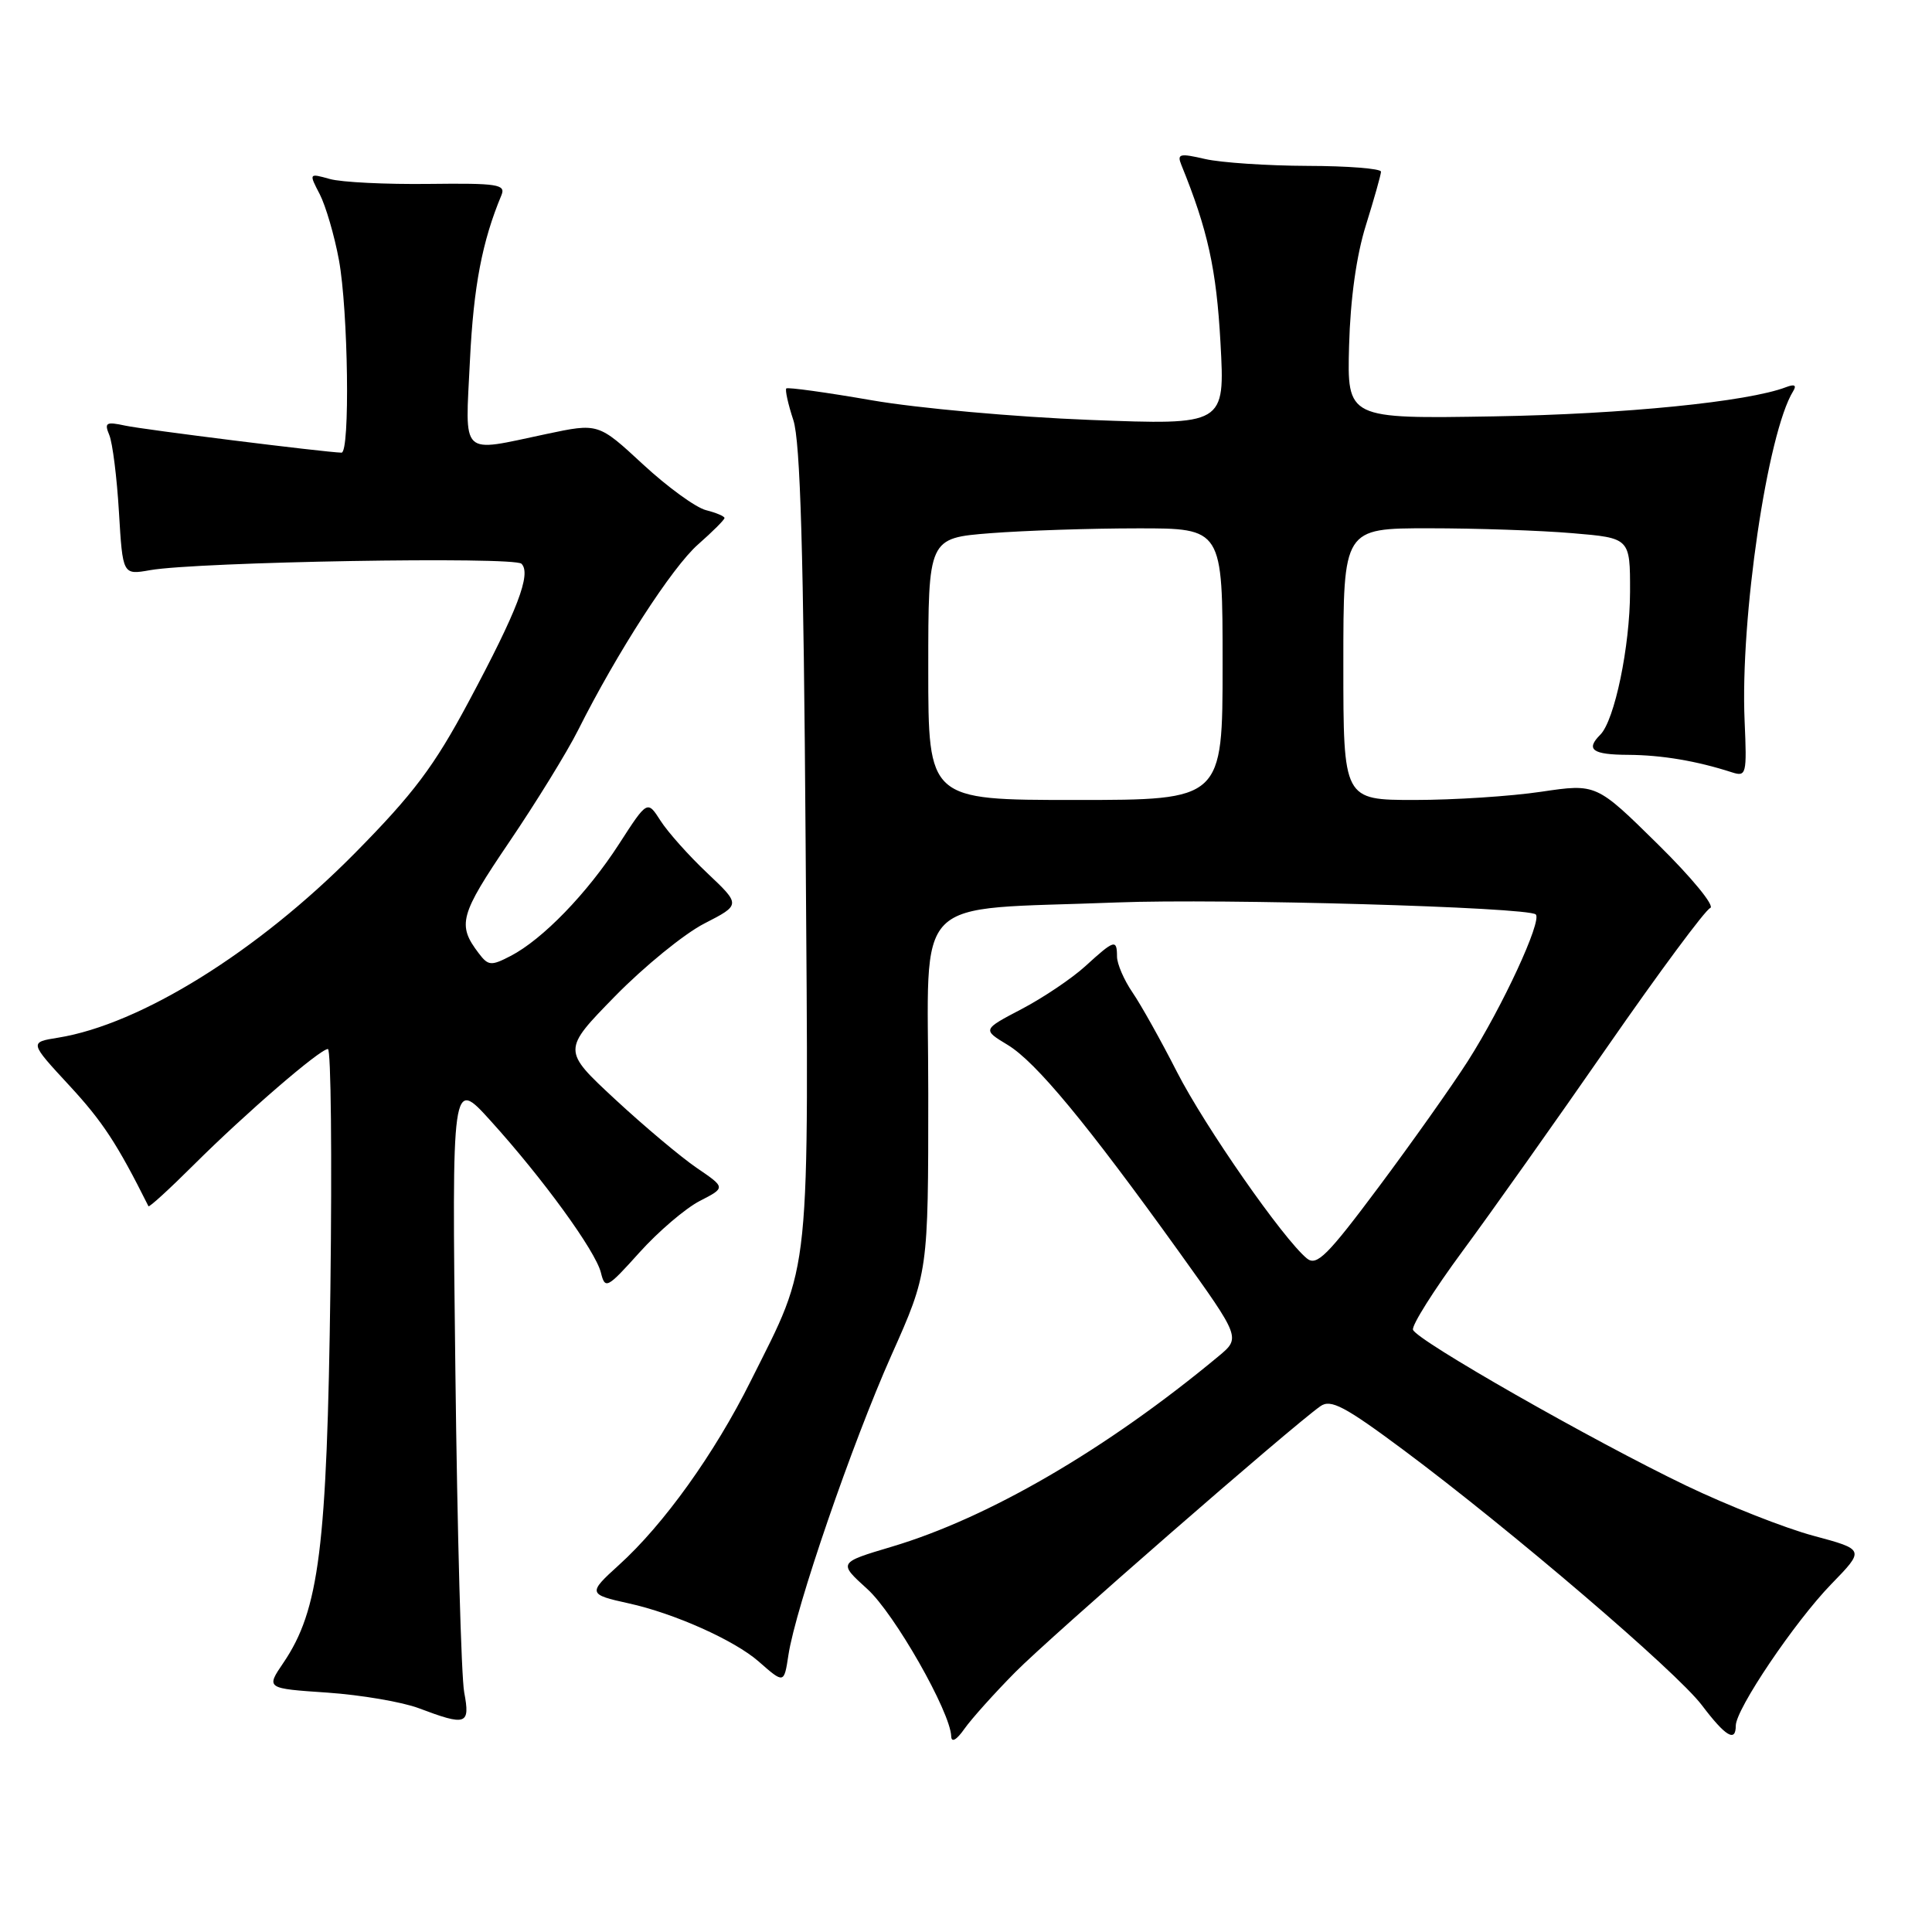 <?xml version="1.0" encoding="UTF-8" standalone="no"?>
<!DOCTYPE svg PUBLIC "-//W3C//DTD SVG 1.1//EN" "http://www.w3.org/Graphics/SVG/1.1/DTD/svg11.dtd" >
<svg xmlns="http://www.w3.org/2000/svg" xmlns:xlink="http://www.w3.org/1999/xlink" version="1.1" viewBox="0 0 256 256">
 <g >
 <path fill="currentColor"
d=" M 134.52 221.58 C 139.09 216.95 171.04 189.10 174.96 186.33 C 176.33 185.36 178.16 186.32 185.97 192.13 C 200.18 202.72 222.13 221.49 225.50 225.94 C 228.64 230.09 230.00 230.91 230.00 228.66 C 230.00 226.47 237.83 214.87 242.65 209.91 C 247.10 205.33 247.10 205.33 240.30 203.50 C 236.56 202.50 229.00 199.52 223.50 196.89 C 211.04 190.91 187.70 177.60 187.23 176.20 C 187.04 175.63 189.98 170.96 193.76 165.83 C 197.55 160.70 206.22 148.46 213.03 138.64 C 219.85 128.81 225.96 120.57 226.61 120.32 C 227.27 120.07 224.19 116.31 219.66 111.85 C 211.52 103.83 211.52 103.83 204.22 104.91 C 200.20 105.51 192.66 106.00 187.46 106.00 C 178.00 106.00 178.00 106.00 178.00 88.00 C 178.00 70.00 178.00 70.00 189.35 70.00 C 195.59 70.00 204.14 70.29 208.35 70.65 C 216.00 71.29 216.00 71.29 215.99 78.40 C 215.98 85.65 213.94 95.46 212.05 97.35 C 210.07 99.33 211.00 100.00 215.75 100.02 C 220.19 100.05 224.80 100.82 229.50 102.34 C 231.40 102.95 231.48 102.60 231.17 95.53 C 230.57 81.94 234.19 57.35 237.60 51.84 C 238.09 51.04 237.79 50.87 236.66 51.30 C 231.61 53.24 215.17 54.88 198.00 55.17 C 178.50 55.50 178.50 55.50 178.76 45.81 C 178.93 39.61 179.73 33.84 181.00 29.81 C 182.08 26.34 182.98 23.16 182.99 22.75 C 182.99 22.34 178.61 21.99 173.25 21.98 C 167.89 21.96 161.78 21.55 159.68 21.07 C 156.32 20.29 155.94 20.38 156.53 21.84 C 160.04 30.47 161.18 35.65 161.72 45.41 C 162.32 56.33 162.32 56.33 144.41 55.64 C 134.56 55.26 121.56 54.09 115.52 53.04 C 109.48 51.99 104.38 51.29 104.19 51.47 C 104.01 51.66 104.42 53.54 105.12 55.66 C 106.05 58.49 106.48 73.20 106.75 111.82 C 107.16 170.56 107.54 166.85 99.47 183.00 C 94.67 192.63 87.93 202.03 81.98 207.40 C 77.88 211.11 77.92 211.27 83.29 212.45 C 89.33 213.77 97.33 217.35 100.53 220.16 C 103.89 223.11 103.89 223.11 104.47 219.30 C 105.42 213.04 112.91 191.26 118.12 179.57 C 123.00 168.63 123.00 168.63 123.00 144.90 C 123.00 117.96 120.33 120.67 148.00 119.58 C 161.89 119.04 202.53 120.20 203.50 121.17 C 204.35 122.02 199.08 133.41 194.51 140.58 C 192.43 143.84 187.12 151.34 182.71 157.25 C 175.88 166.40 174.47 167.81 173.17 166.75 C 170.04 164.18 159.66 149.29 155.95 142.03 C 153.84 137.89 151.19 133.15 150.06 131.50 C 148.93 129.85 148.01 127.71 148.01 126.75 C 148.00 124.41 147.66 124.51 143.85 127.99 C 142.06 129.63 138.24 132.20 135.38 133.70 C 130.17 136.43 130.17 136.43 133.53 138.46 C 137.27 140.73 143.98 148.83 156.23 165.88 C 164.40 177.27 164.40 177.27 161.45 179.72 C 146.67 192.00 131.00 201.13 118.15 204.95 C 111.07 207.06 111.07 207.06 114.92 210.55 C 118.51 213.79 125.94 226.84 126.04 230.07 C 126.07 230.95 126.75 230.56 127.79 229.08 C 128.73 227.75 131.76 224.37 134.52 221.58 Z  M 61.51 224.25 C 61.12 222.19 60.59 203.03 60.34 181.67 C 59.87 142.84 59.87 142.84 64.99 148.49 C 71.92 156.14 78.90 165.74 79.62 168.62 C 80.18 170.87 80.42 170.75 84.74 165.95 C 87.23 163.18 90.82 160.12 92.71 159.14 C 96.16 157.37 96.16 157.37 92.33 154.76 C 90.22 153.32 85.35 149.23 81.50 145.66 C 74.50 139.16 74.50 139.16 81.50 132.00 C 85.35 128.07 90.67 123.73 93.33 122.37 C 98.16 119.89 98.16 119.89 93.72 115.69 C 91.28 113.39 88.50 110.27 87.53 108.76 C 85.78 106.02 85.78 106.02 82.03 111.83 C 77.81 118.37 71.89 124.48 67.66 126.67 C 65.08 128.01 64.70 127.98 63.44 126.32 C 60.56 122.54 60.91 121.26 67.45 111.61 C 71.03 106.33 75.15 99.64 76.60 96.75 C 81.75 86.48 89.07 75.14 92.51 72.13 C 94.43 70.44 96.00 68.87 96.00 68.64 C 96.00 68.41 94.90 67.94 93.55 67.60 C 92.20 67.26 88.44 64.53 85.19 61.52 C 79.28 56.05 79.28 56.05 72.39 57.51 C 60.84 59.95 61.64 60.72 62.27 47.75 C 62.75 37.93 63.89 31.98 66.44 25.87 C 67.04 24.43 65.97 24.26 56.81 24.37 C 51.14 24.44 45.24 24.15 43.71 23.72 C 40.92 22.94 40.92 22.95 42.37 25.74 C 43.16 27.28 44.31 31.20 44.91 34.45 C 46.14 41.14 46.40 60.01 45.25 59.98 C 43.00 59.92 19.06 56.93 16.60 56.40 C 14.05 55.85 13.80 56.00 14.48 57.64 C 14.91 58.66 15.49 63.25 15.76 67.84 C 16.26 76.19 16.26 76.19 19.88 75.55 C 26.19 74.44 68.12 73.72 69.10 74.70 C 70.43 76.03 68.58 80.86 62.10 92.98 C 57.51 101.57 54.79 105.18 47.00 113.07 C 34.12 126.10 18.62 135.74 7.69 137.50 C 3.89 138.11 3.89 138.11 9.19 143.84 C 13.59 148.60 15.52 151.53 19.67 159.83 C 19.76 160.02 22.47 157.54 25.69 154.33 C 32.54 147.51 42.40 139.00 43.45 139.00 C 43.86 139.00 44.00 153.29 43.78 170.75 C 43.33 205.13 42.30 213.33 37.55 220.33 C 35.24 223.73 35.24 223.73 43.37 224.28 C 47.84 224.59 53.30 225.52 55.50 226.35 C 61.80 228.73 62.32 228.55 61.51 224.25 Z  M 123.00 88.65 C 123.00 71.30 123.00 71.30 131.25 70.65 C 135.79 70.30 144.56 70.01 150.75 70.01 C 162.00 70.00 162.00 70.00 162.00 88.00 C 162.00 106.00 162.00 106.00 142.50 106.00 C 123.00 106.00 123.00 106.00 123.00 88.65 Z "/>
</g>
</svg>